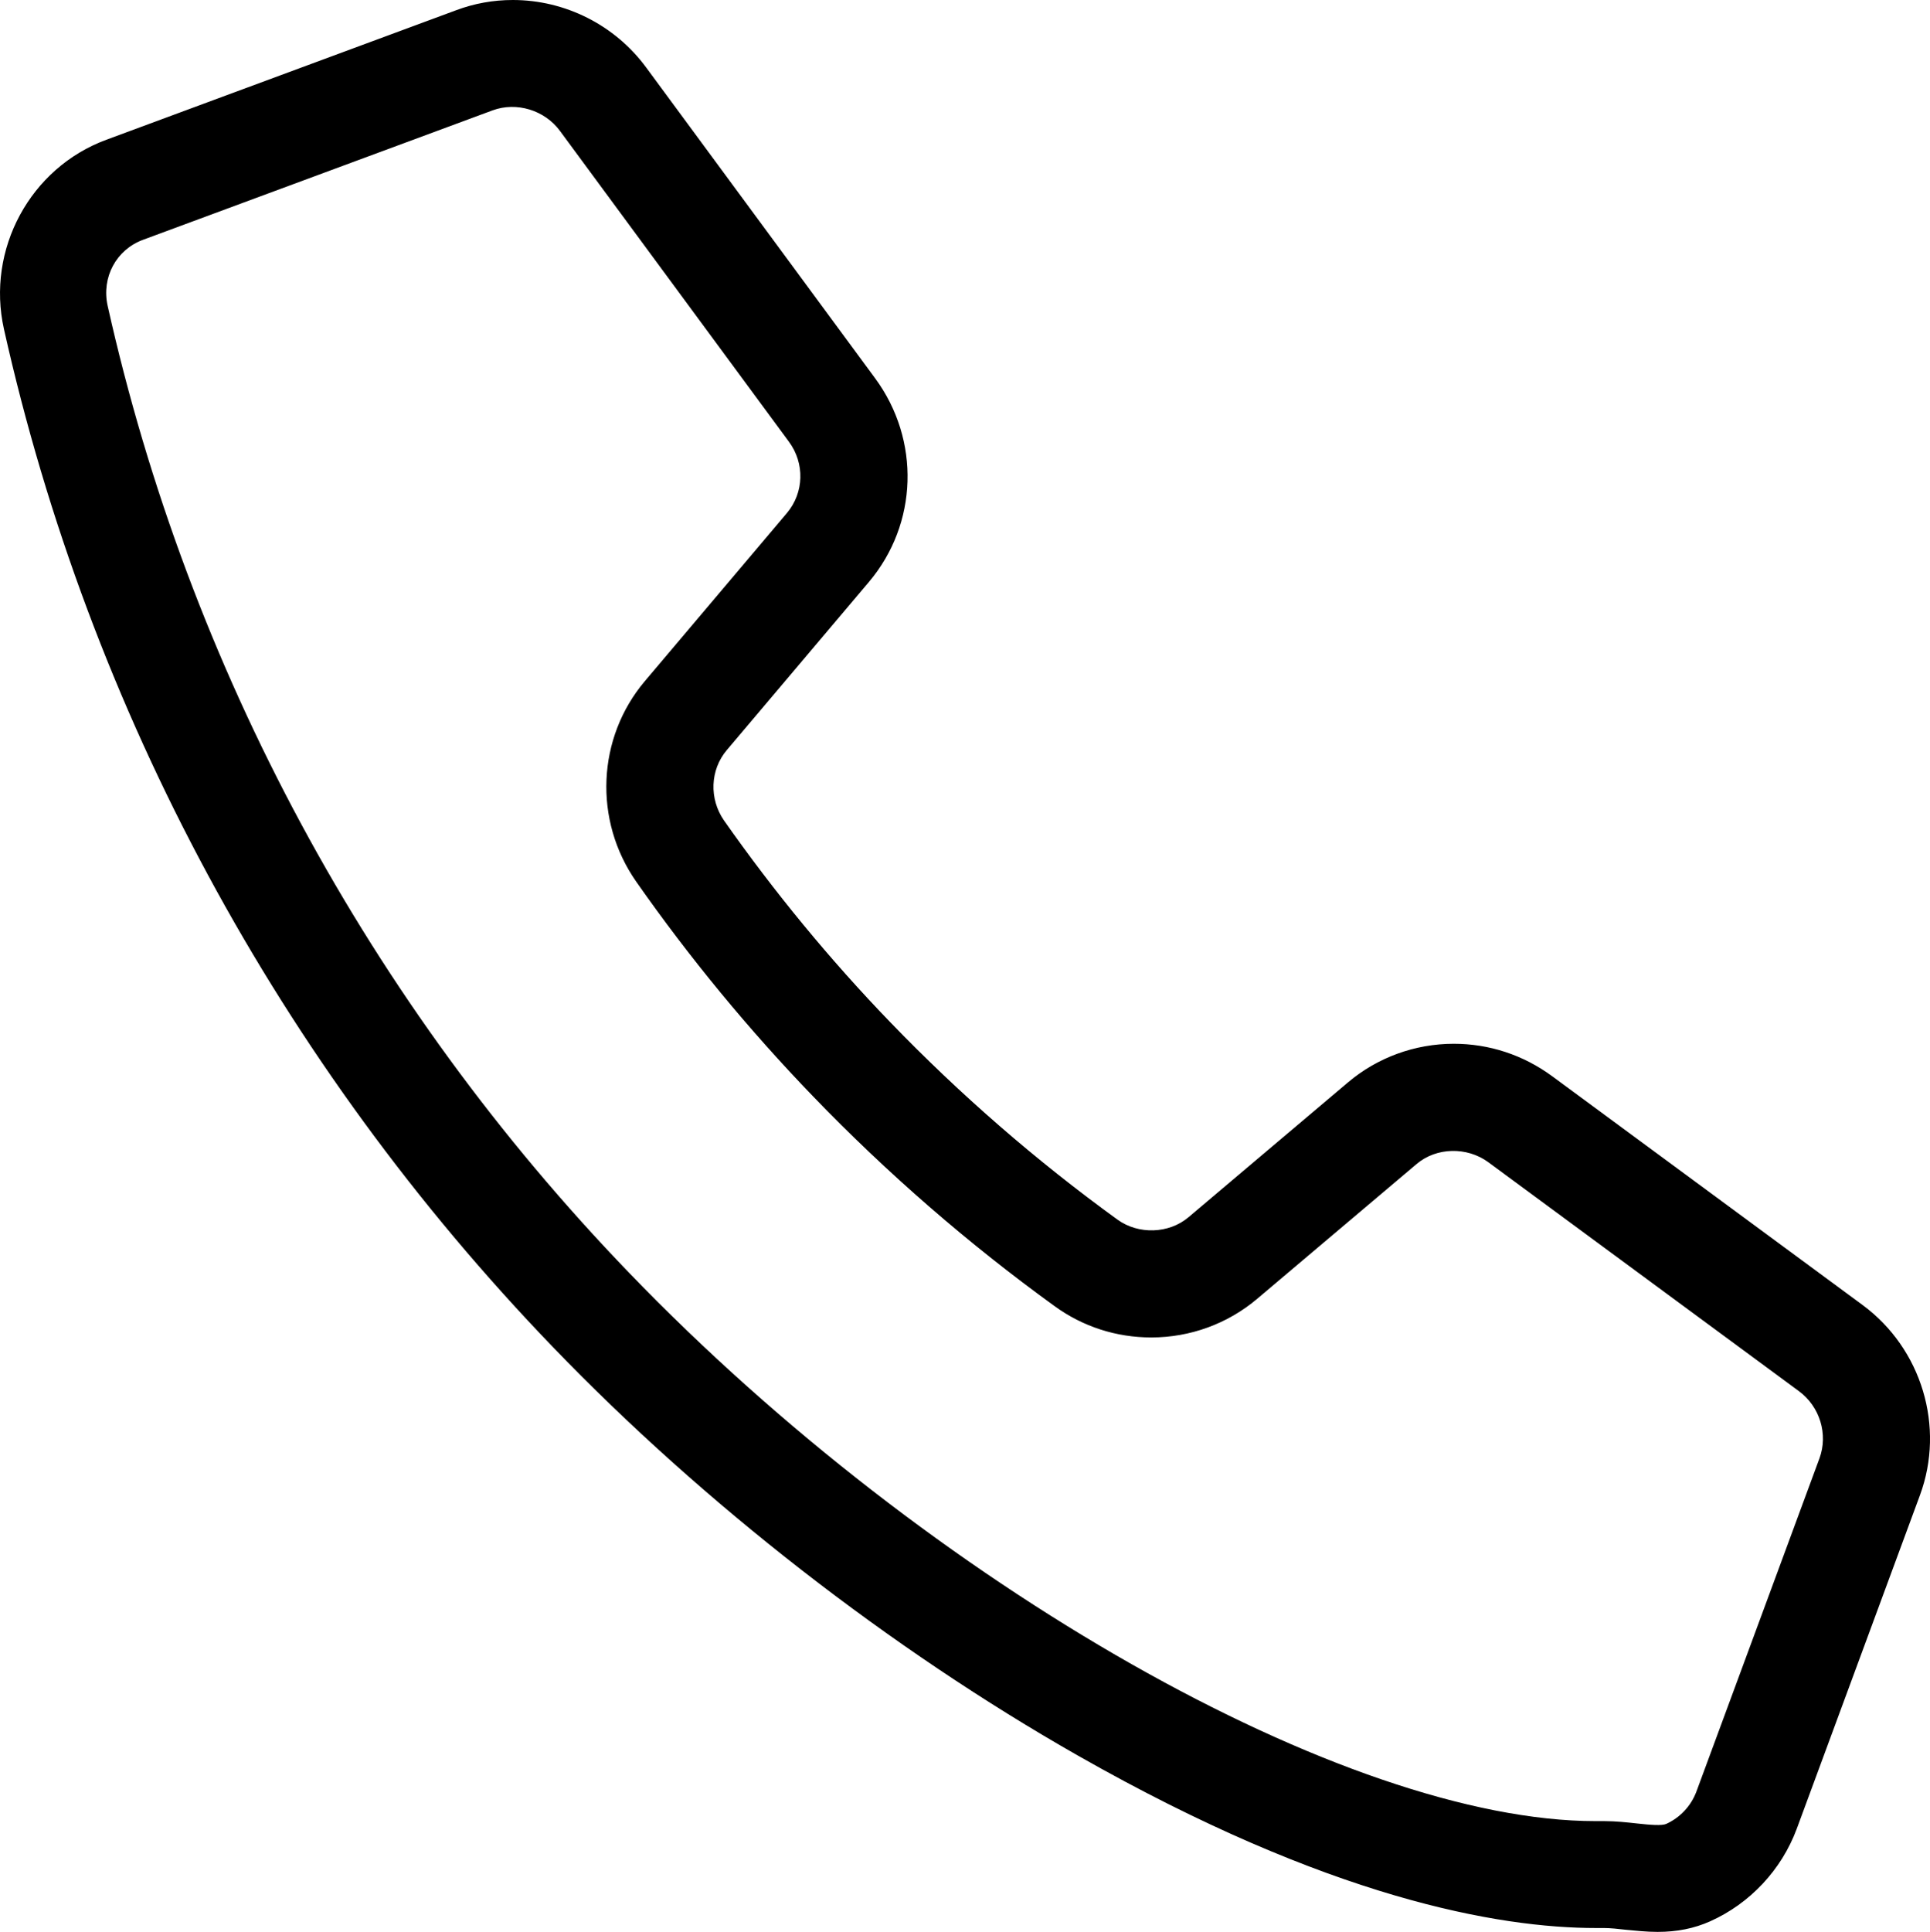<?xml version="1.0" encoding="UTF-8" standalone="no"?>
<!-- Created with Inkscape (http://www.inkscape.org/) -->

<svg
   version="1.1"
   id="svg494"
   width="89.923"
   height="89.99"
   xmlns:inkscape="http://www.inkscape.org/namespaces/inkscape"
   xmlns:sodipodi="http://sodipodi.sourceforge.net/DTD/sodipodi-0.dtd"
   xmlns="http://www.w3.org/2000/svg"
   xmlns:svg="http://www.w3.org/2000/svg">
  <defs
     id="defs498" />
  <sodipodi:namedview
     id="namedview496"
     pagecolor="#ffffff"
     bordercolor="#666666"
     borderopacity="1.0"
     inkscape:pageshadow="2"
     inkscape:pageopacity="0.0"
     inkscape:pagecheckerboard="0" />
  <inkscape:clipboard
     style="font-variation-settings:normal;opacity:1;vector-effect:none;fill:#000000;fill-opacity:1;stroke-width:1;stroke-linecap:butt;stroke-linejoin:miter;stroke-miterlimit:4;stroke-dasharray:none;stroke-dashoffset:0;stroke-opacity:1;-inkscape-stroke:none;stop-color:#000000;stop-opacity:1"
     min="81.526,262.37"
     max="171.45,352.36"
     geom-min="81.526,262.37"
     geom-max="171.45,352.36" />
  <g
     id="g500"
     transform="translate(-81.526,-262.37)">
    <g
       id="g54">
	<path
   d="m 168.03,323.53 -14.48,-10.67 c -1.26,-0.93 -2.75,-1.42 -4.3,-1.42 -1.7,0 -3.34,0.6 -4.64,1.69 l -7.43,6.28 c -0.56,0.47 -1.27,0.73 -2.01,0.73 -0.67,0 -1.31,-0.21 -1.85,-0.6 -3.79,-2.74 -7.37,-5.85 -10.65,-9.25 -2.82,-2.93 -5.44,-6.11 -7.78,-9.45 -0.82,-1.17 -0.76,-2.74 0.15,-3.82 l 6.62,-7.83 c 2.16,-2.55 2.27,-6.23 0.28,-8.94 l -10.67,-14.48 c -1.37,-1.85 -3.55,-2.96 -5.85,-2.96 -0.86,0 -1.7,0.15 -2.5,0.45 l -16.29,6.03 c -3.34,1.24 -5.27,4.81 -4.49,8.3 3.96,17.71 12.77,34.04 25.46,47.21 7.02,7.28 15.68,14.02 24.38,18.96 11.58,6.58 19.39,7.96 23.91,7.96 0.11,0 0.21,0 0.31,0 h 0.05 c 0.32,0 0.68,0.04 1.06,0.08 0.46,0.05 0.93,0.1 1.44,0.1 v 0 c 0.84,0 1.57,-0.15 2.24,-0.45 1.75,-0.78 3.14,-2.26 3.8,-4.06 l 5.74,-15.54 c 1.13,-2.98 0.09,-6.41 -2.5,-8.32 z m -1.31,6.92 -5.74,15.54 c -0.29,0.77 -0.88,1.41 -1.64,1.75 -0.15,0.06 -0.32,0.09 -0.58,0.09 v 0 c -0.29,0 -0.63,-0.04 -1,-0.08 -0.45,-0.05 -0.96,-0.11 -1.5,-0.11 h -0.11 c -0.09,0 -0.17,0 -0.26,0 -11.75,0 -31.25,-11.04 -45.35,-25.68 -12.18,-12.63 -20.62,-28.29 -24.42,-45.27 -0.34,-1.54 0.47,-3.05 1.93,-3.59 l 16.29,-6.03 c 0.35,-0.13 0.71,-0.19 1.08,-0.19 1.01,0 1.97,0.49 2.57,1.3 l 10.67,14.48 c 0.87,1.18 0.83,2.78 -0.11,3.89 l -6.62,7.83 c -2.11,2.49 -2.26,6.11 -0.38,8.8 2.46,3.51 5.21,6.85 8.19,9.94 3.44,3.57 7.21,6.85 11.2,9.72 1.25,0.9 2.71,1.38 4.25,1.38 1.7,0 3.35,-0.6 4.64,-1.69 l 7.43,-6.28 c 0.56,-0.47 1.27,-0.73 2,-0.73 0.68,0 1.33,0.21 1.88,0.62 l 14.48,10.67 c 1.13,0.84 1.59,2.34 1.1,3.64 z"
   id="path50" />

	<path
   d="m 158.76,352.36 c -0.54,0 -1.05,-0.06 -1.49,-0.1 -0.36,-0.04 -0.7,-0.08 -1.01,-0.08 h -0.36 c -4.57,0 -12.47,-1.39 -24.13,-8.02 -8.74,-4.97 -17.44,-11.73 -24.48,-19.04 -12.75,-13.23 -21.6,-29.63 -25.58,-47.42 -0.83,-3.71 1.22,-7.51 4.77,-8.82 l 16.29,-6.03 c 0.85,-0.32 1.74,-0.48 2.65,-0.48 2.44,0 4.76,1.17 6.21,3.14 l 10.67,14.48 c 2.12,2.88 2,6.78 -0.29,9.49 l -6.62,7.83 c -0.78,0.92 -0.83,2.27 -0.13,3.28 2.33,3.32 4.93,6.48 7.74,9.39 3.26,3.38 6.82,6.47 10.59,9.2 0.98,0.71 2.4,0.66 3.31,-0.11 l 7.43,-6.28 c 1.37,-1.16 3.12,-1.8 4.93,-1.8 1.65,0 3.23,0.52 4.57,1.5 l 14.48,10.67 c 2.75,2.03 3.85,5.67 2.67,8.86 l -5.74,15.54 c -0.71,1.91 -2.18,3.48 -4.04,4.31 -0.74,0.33 -1.54,0.49 -2.44,0.49 z m -2.54,-1.08 c 0.4,0 0.77,0.04 1.15,0.08 0.42,0.05 0.89,0.1 1.39,0.1 0.77,0 1.45,-0.13 2.06,-0.41 1.64,-0.73 2.94,-2.12 3.56,-3.8 l 5.74,-15.54 c 1.04,-2.81 0.07,-6.03 -2.36,-7.83 l -14.48,-10.67 c -1.18,-0.87 -2.58,-1.33 -4.04,-1.33 -1.59,0 -3.14,0.56 -4.35,1.59 l -7.43,6.28 c -1.22,1.03 -3.11,1.09 -4.41,0.15 -3.81,-2.75 -7.41,-5.88 -10.71,-9.3 -2.84,-2.95 -5.47,-6.15 -7.83,-9.5 -0.94,-1.34 -0.86,-3.14 0.18,-4.37 l 6.62,-7.83 c 2.02,-2.39 2.13,-5.84 0.26,-8.38 L 110.9,266.04 c -1.28,-1.74 -3.33,-2.78 -5.49,-2.78 -0.8,0 -1.59,0.14 -2.34,0.42 l -16.29,6.03 c -3.13,1.16 -4.94,4.51 -4.21,7.79 3.94,17.63 12.71,33.88 25.35,47 6.99,7.25 15.61,13.96 24.28,18.89 11.49,6.53 19.22,7.9 23.69,7.9 h 0.31 c 0.01,-0.01 0.02,-0.01 0.02,-0.01 z m 2.54,-3 c -0.3,0 -0.65,-0.04 -1.03,-0.08 -0.46,-0.05 -0.95,-0.1 -1.47,-0.1 H 155.9 C 144.04,348.1 124.41,337 110.22,322.29 97.99,309.6 89.5,293.87 85.69,276.81 c -0.39,-1.76 0.54,-3.49 2.21,-4.11 l 16.29,-6.03 c 1.47,-0.55 3.23,-0.01 4.16,1.26 l 10.67,14.48 c 1,1.35 0.94,3.18 -0.13,4.44 l -6.62,7.83 c -1.97,2.34 -2.12,5.73 -0.36,8.25 2.45,3.49 5.19,6.82 8.14,9.88 3.42,3.55 7.17,6.81 11.14,9.67 1.17,0.84 2.55,1.29 3.98,1.29 1.59,0 3.14,-0.56 4.35,-1.59 l 7.43,-6.28 c 1.23,-1.04 3.13,-1.09 4.44,-0.13 l 14.48,10.67 c 1.3,0.96 1.82,2.67 1.27,4.16 v 0 l -5.74,15.54 c -0.33,0.89 -1.01,1.61 -1.87,2 -0.21,0.1 -0.44,0.14 -0.77,0.14 z m -2.5,-1.08 c 0.57,0 1.08,0.06 1.54,0.11 0.63,0.07 1.16,0.11 1.36,0.02 0.64,-0.29 1.15,-0.83 1.4,-1.49 l 5.74,-15.54 c 0.41,-1.12 0.02,-2.41 -0.96,-3.13 L 150.86,316.5 c -0.99,-0.72 -2.41,-0.69 -3.33,0.09 l -7.43,6.28 c -1.37,1.16 -3.12,1.8 -4.93,1.8 -1.63,0 -3.19,-0.5 -4.51,-1.46 -4.01,-2.9 -7.8,-6.19 -11.26,-9.78 -2.99,-3.1 -5.76,-6.46 -8.23,-9.99 -2,-2.86 -1.83,-6.7 0.4,-9.34 l 6.62,-7.83 c 0.8,-0.95 0.84,-2.32 0.09,-3.33 l -10.67,-14.48 c -0.71,-0.96 -2.02,-1.36 -3.13,-0.95 l -16.29,6.03 c -1.25,0.46 -1.94,1.75 -1.65,3.07 3.78,16.9 12.18,32.48 24.3,45.05 14.03,14.56 33.39,25.54 45.03,25.54 z"
   id="path52" />

</g>
  </g>
</svg>

